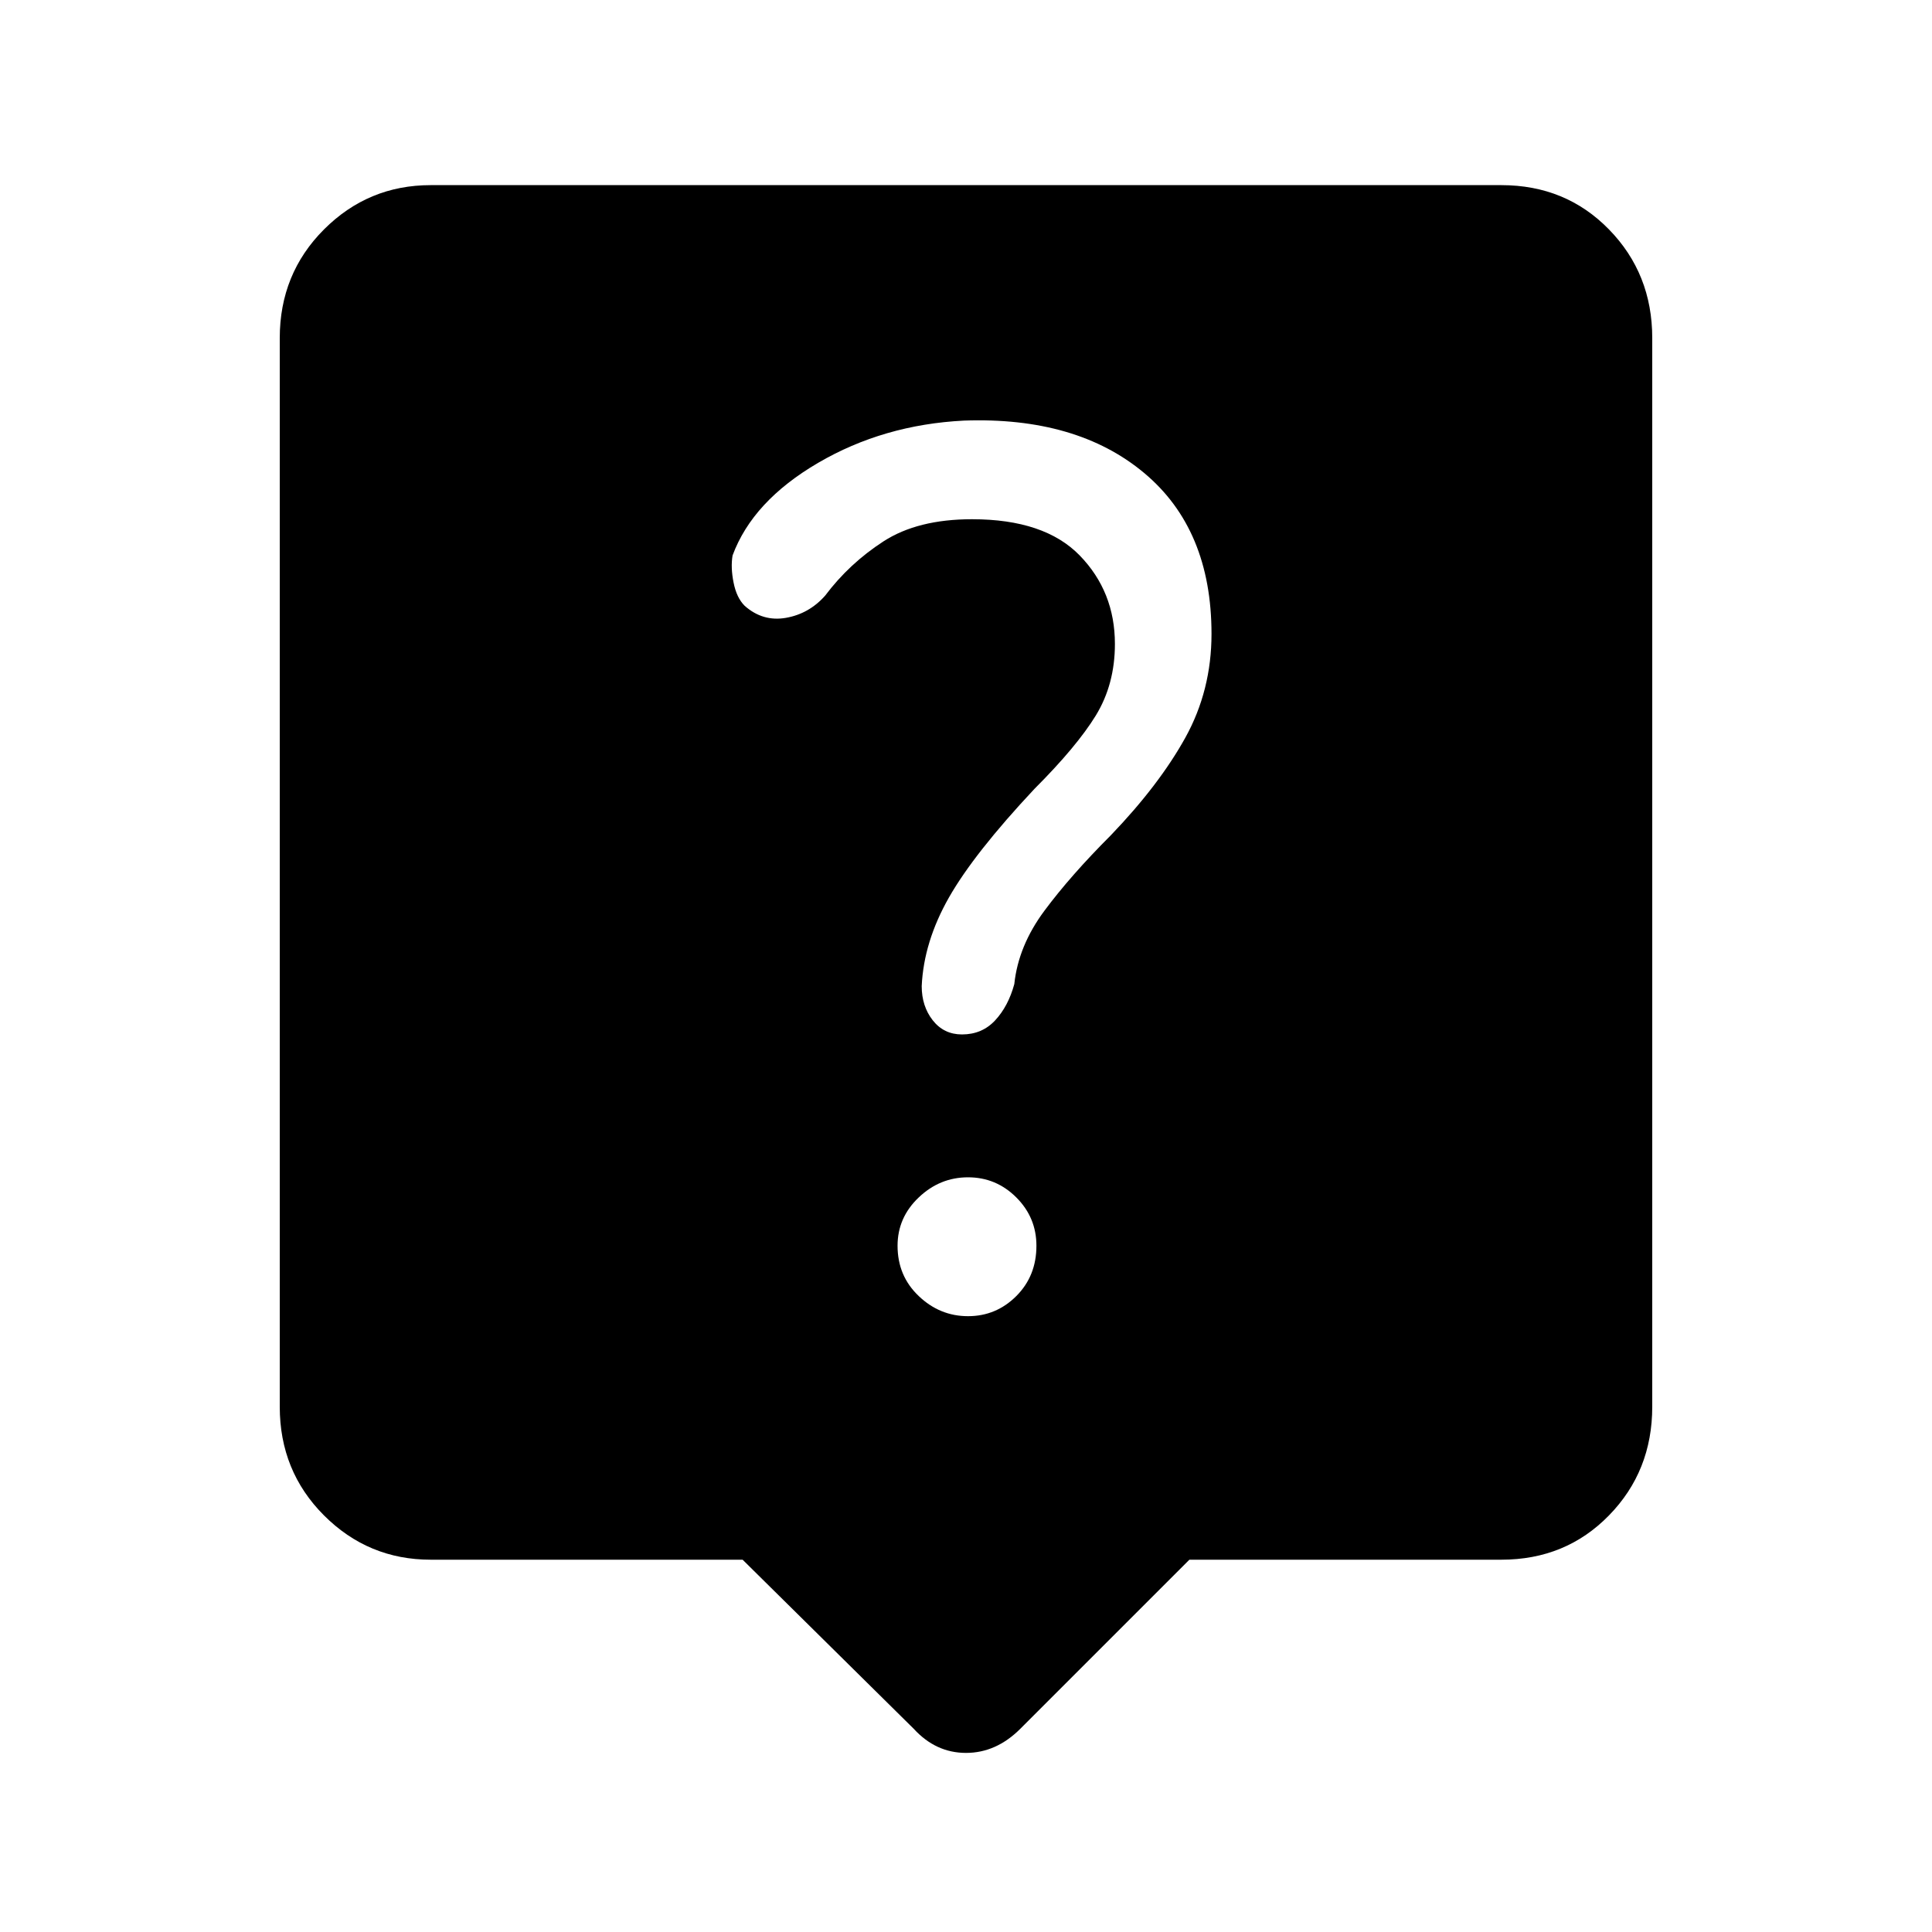 <svg xmlns="http://www.w3.org/2000/svg" height="40" width="40"><path d="M18.917 35.792 15.375 32.292H8.917Q7.625 32.292 6.708 31.375Q5.792 30.458 5.792 29.125V7Q5.792 5.667 6.708 4.75Q7.625 3.833 8.917 3.833H31.083Q32.417 3.833 33.312 4.75Q34.208 5.667 34.208 7V29.125Q34.208 30.458 33.312 31.375Q32.417 32.292 31.083 32.292H24.625L21.125 35.792Q20.625 36.292 20 36.292Q19.375 36.292 18.917 35.792ZM20.042 27.25Q20.625 27.25 21.042 26.833Q21.458 26.417 21.458 25.792Q21.458 25.208 21.042 24.792Q20.625 24.375 20.042 24.375Q19.458 24.375 19.021 24.792Q18.583 25.208 18.583 25.792Q18.583 26.417 19.021 26.833Q19.458 27.25 20.042 27.25ZM21 20.375Q21.083 19.583 21.625 18.854Q22.167 18.125 23 17.292Q24 16.25 24.542 15.271Q25.083 14.292 25.083 13.125Q25.083 10.958 23.688 9.792Q22.292 8.625 19.958 8.708Q18.292 8.792 16.938 9.583Q15.583 10.375 15.167 11.5Q15.125 11.75 15.188 12.062Q15.25 12.375 15.417 12.542Q15.792 12.875 16.271 12.792Q16.75 12.708 17.083 12.333Q17.583 11.667 18.292 11.208Q19 10.75 20.125 10.75Q21.625 10.75 22.354 11.5Q23.083 12.25 23.083 13.333Q23.083 14.167 22.688 14.813Q22.292 15.458 21.417 16.333Q20.167 17.667 19.646 18.583Q19.125 19.5 19.083 20.417Q19.083 20.833 19.312 21.125Q19.542 21.417 19.917 21.417Q20.333 21.417 20.604 21.125Q20.875 20.833 21 20.375Z"/></svg>
